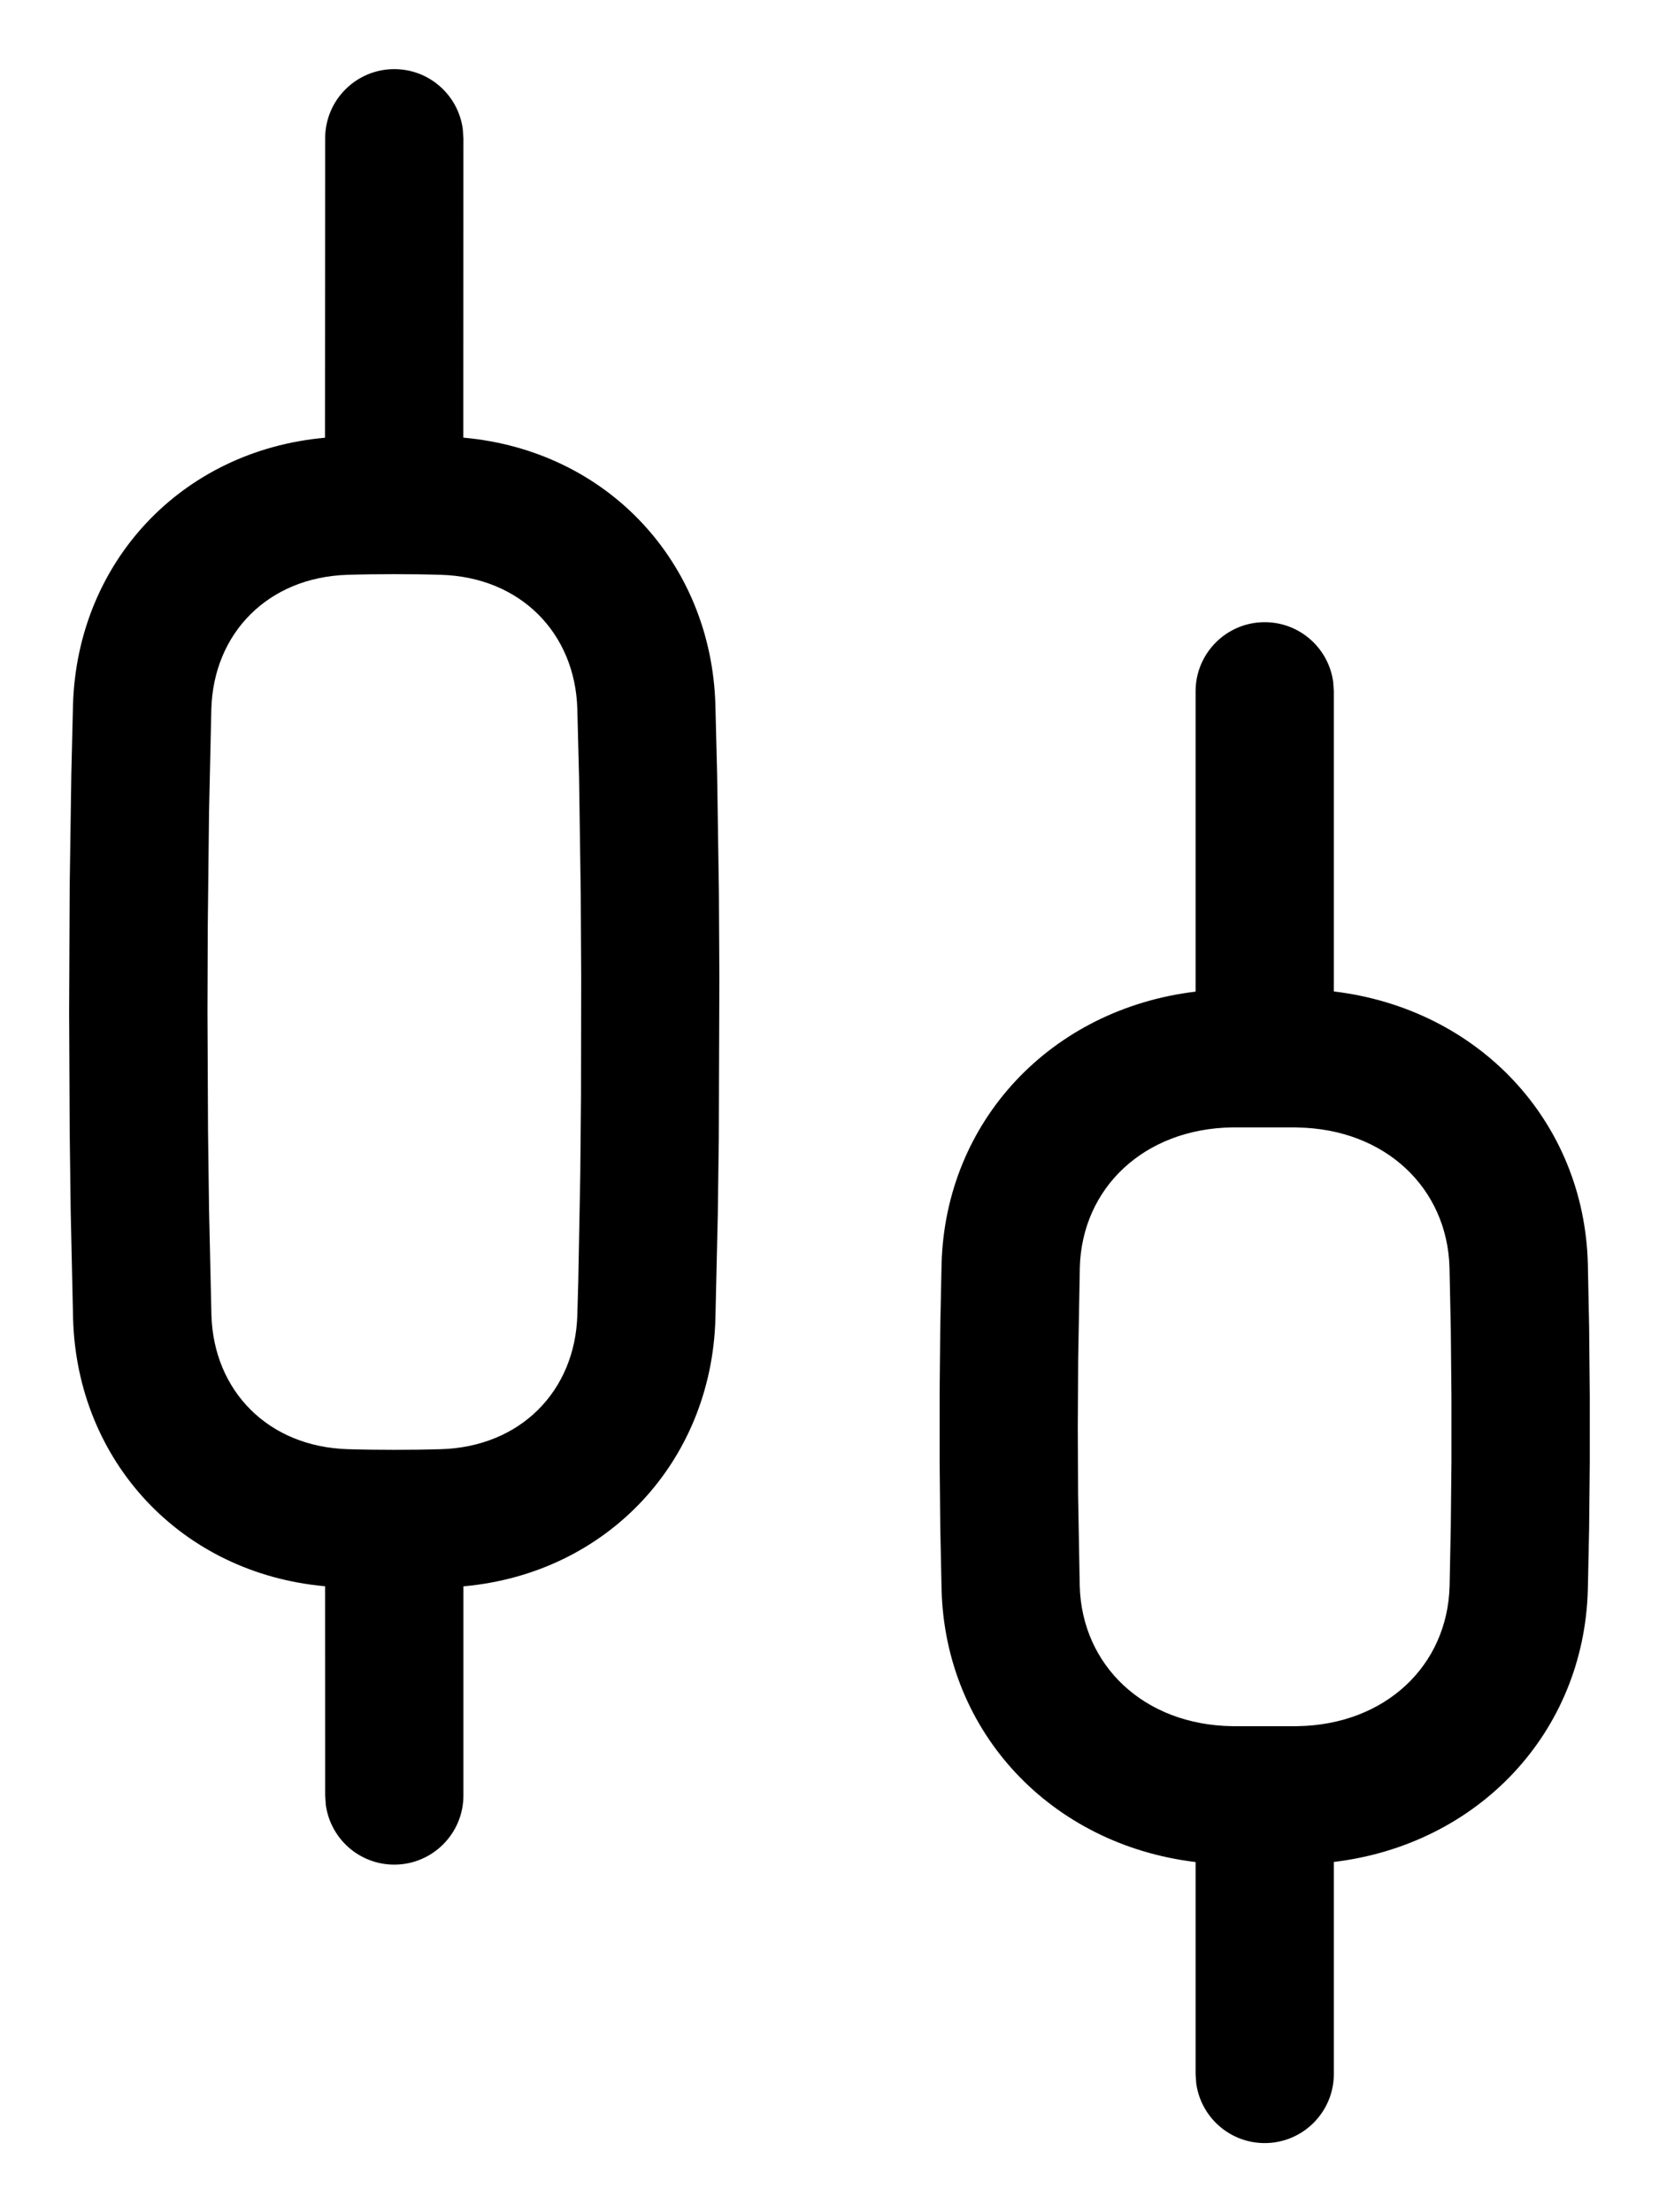 <svg viewBox="0 0 18 24" xmlns="http://www.w3.org/2000/svg"><path d="M13.722 6.75c.38 0 .693.282.743.648L14.472 7.5l0 3.256c1.566.188 2.716 1.403 2.756 2.956l.014.688.007.746-0.0.712-.007.719-.014.667c-.041 1.553-1.19 2.768-2.756 2.956L14.472 22.5c0 .414-.336.75-.75.75-.38 0-.693-.282-.743-.648L12.972 22.5l0-2.299c-1.566-.188-2.716-1.403-2.756-2.956l-.014-.667-.007-.719v-.759l.007-.719.014-.667c.041-1.554 1.19-2.768 2.756-2.956L12.972 7.5c0-.414.336-.75.75-.75Zm-9.444-6c.38 0 .693.282.743.648L5.028 1.5l-.001 3.248c1.563.139 2.69 1.355 2.735 2.899l.019.764.019 1.267.005.926-.006 1.738-.011.833-.026 1.136c-.045 1.544-1.172 2.759-2.734 2.899L5.028 19.479c0 .414-.336.75-.75.75-.38 0-.693-.282-.743-.648L3.528 19.479l-.001-2.27C1.965 17.069.838 15.854.793 14.31l-.026-1.17-.011-.861L.75 10.979l.006-1.362.018-1.226.018-.743c.045-1.544 1.172-2.759 2.734-2.899L3.528 1.5c0-.414.336-.75.75-.75Zm9.797 11.481h-.705c-.959.014-1.632.659-1.654 1.521l-.018.996L11.694 15.479l.003.73.018.997c.023.861.695 1.507 1.654 1.521h.705c.959-.014 1.632-.659 1.654-1.521l.013-.651.007-.703 0-.7-.007-.728-.014-.671c-.023-.862-.695-1.507-1.654-1.521ZM4.278 6.229c-.173 0-.341.002-.504.007-.865.025-1.457.632-1.481 1.455l-.025 1.12-.014 1.255-.003.912.006 1.287.011.849.026 1.153c.024.823.617 1.43 1.481 1.455.162.005.33.007.504.007.174 0 .342-.002.504-.007.865-.025 1.457-.632 1.481-1.455.003-.117.007-.236.01-.358l.022-1.165.008-.852.002-1.285-.005-.915-.018-1.249-.019-.752c-.024-.823-.617-1.43-1.481-1.455C4.619 6.231 4.451 6.229 4.278 6.229Z" fill-rule="nonzero"/></svg>